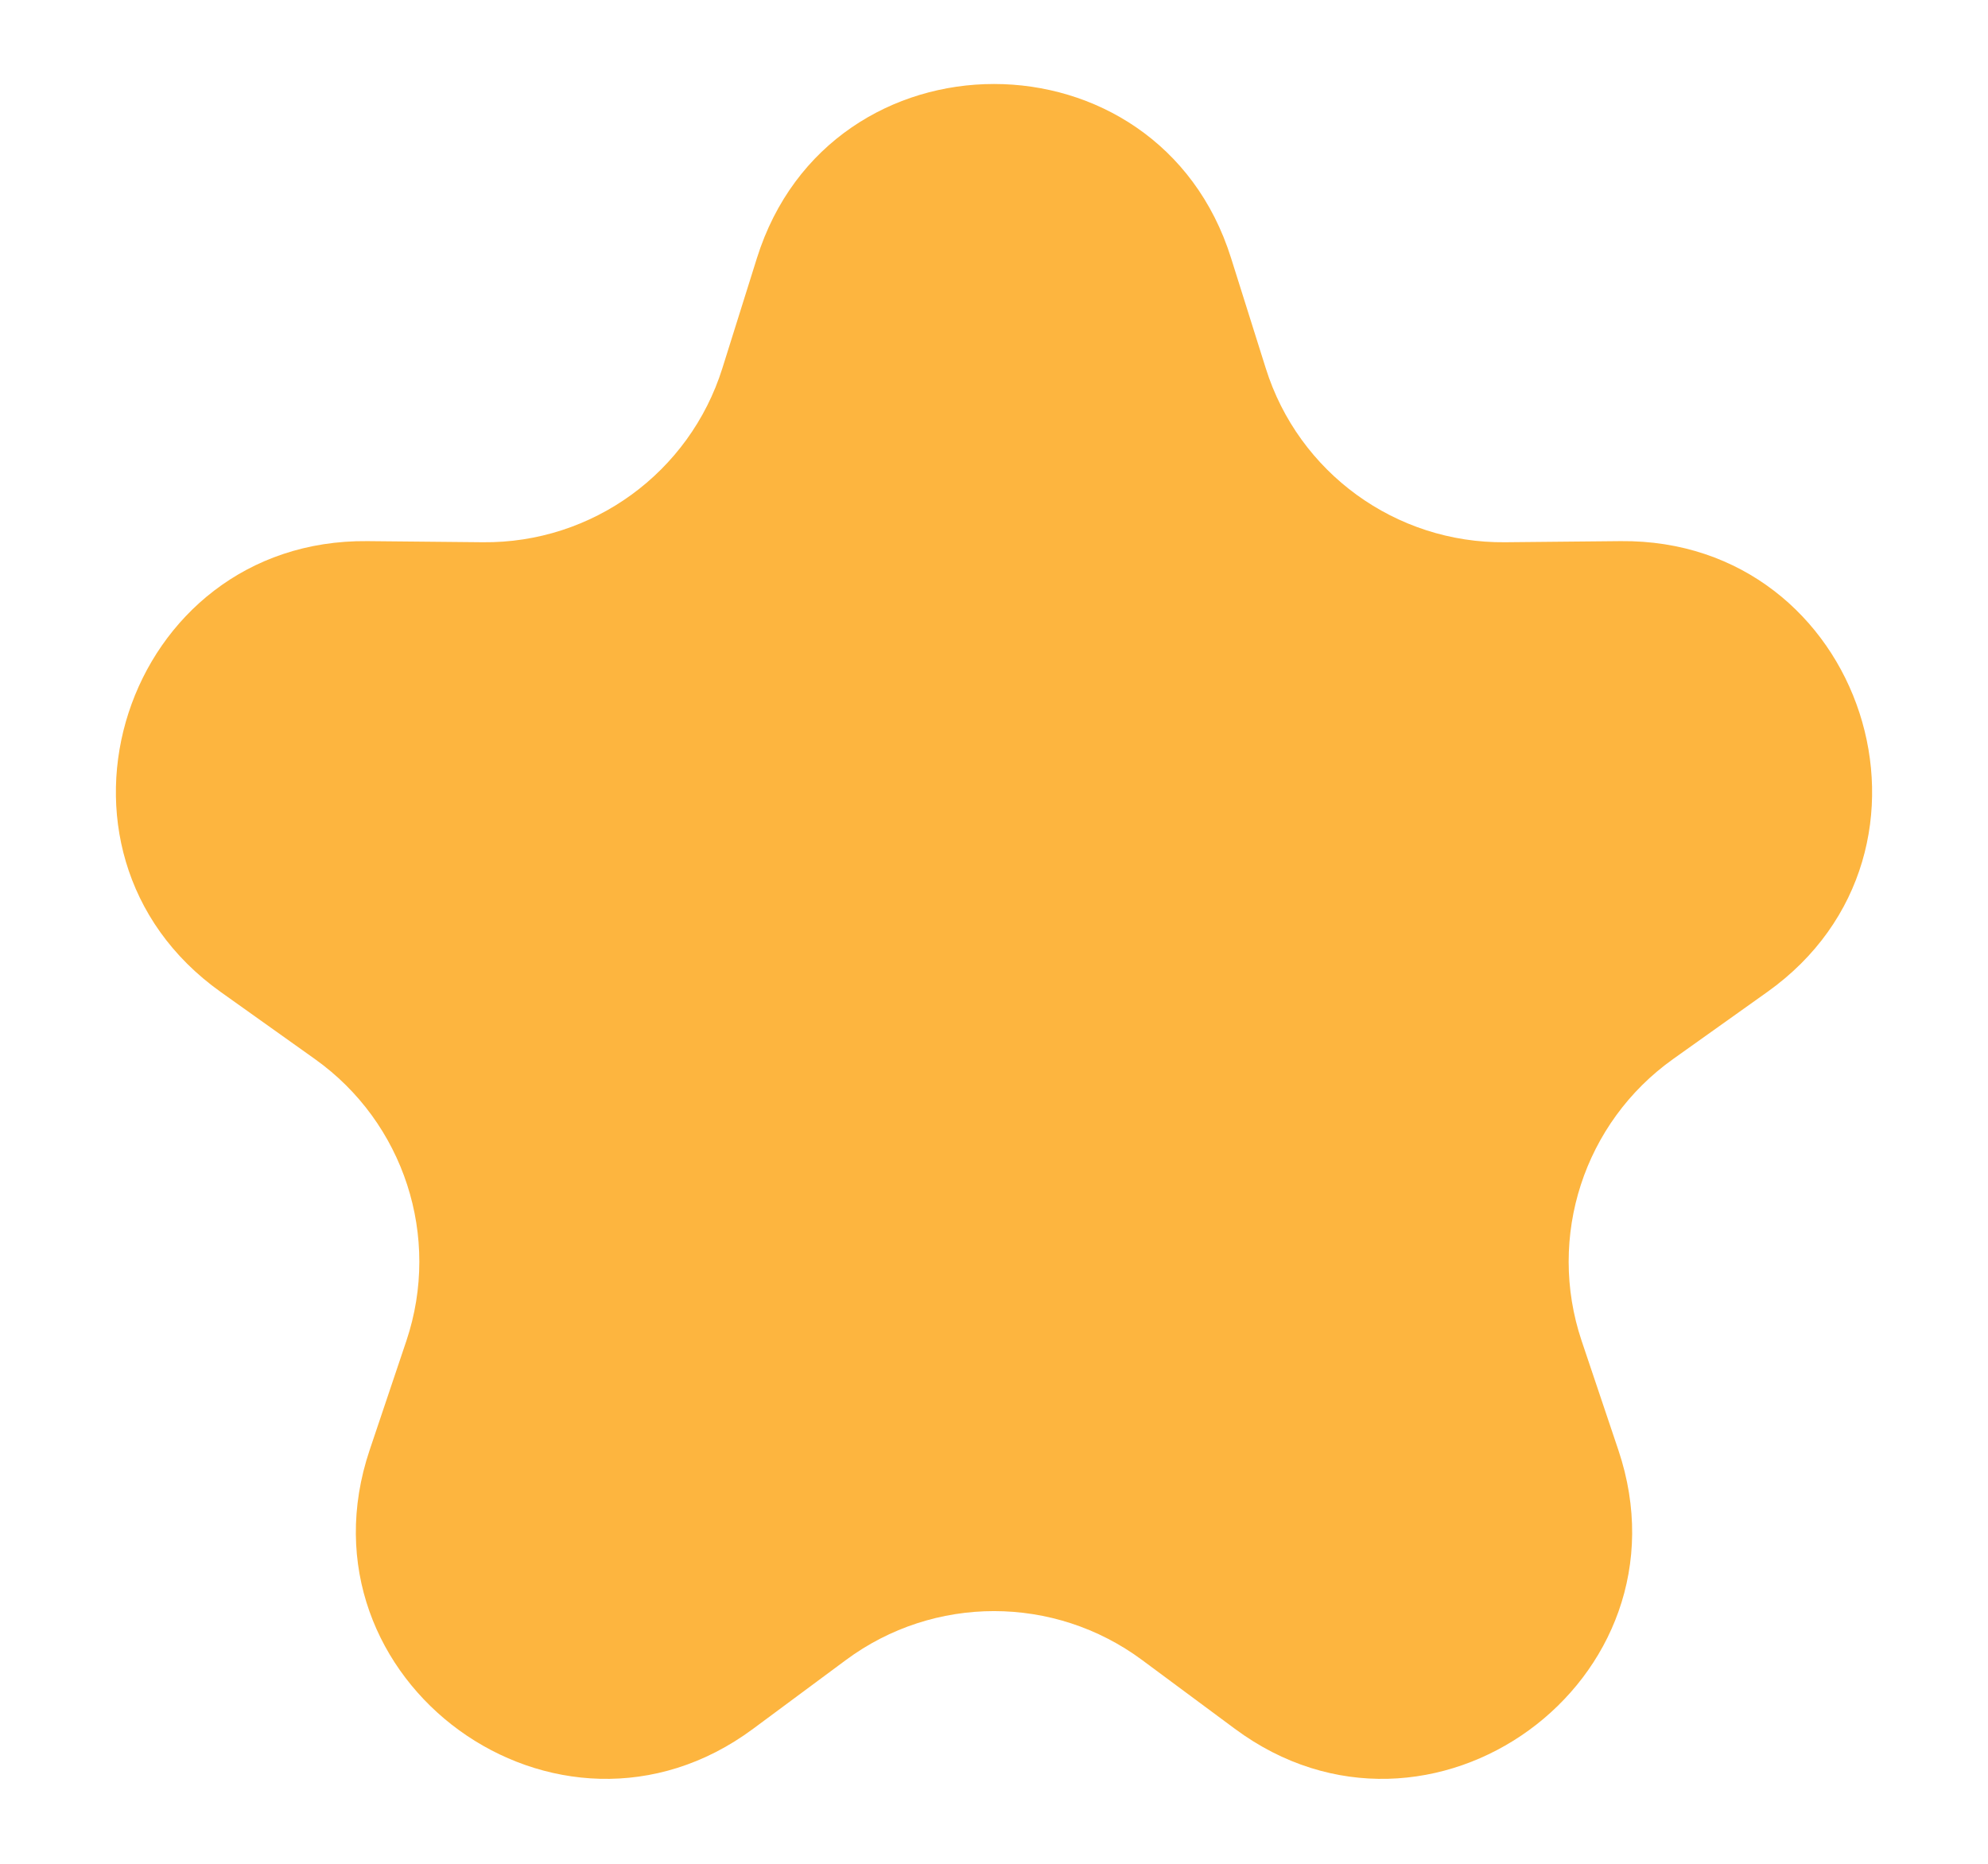 <svg width="16" height="15" viewBox="0 0 16 15" fill="none" xmlns="http://www.w3.org/2000/svg">
<path d="M6.092 2.077C6.678 0.209 9.322 0.209 9.908 2.077L10.187 2.963C10.45 3.804 11.233 4.373 12.114 4.364L13.043 4.355C15.001 4.336 15.818 6.849 14.223 7.984L13.466 8.523C12.748 9.034 12.449 9.954 12.729 10.79L13.025 11.67C13.649 13.526 11.51 15.08 9.938 13.913L9.192 13.36C8.484 12.835 7.516 12.835 6.808 13.36L6.062 13.913C4.49 15.08 2.351 13.526 2.975 11.67L3.271 10.79C3.551 9.954 3.252 9.034 2.534 8.523L1.777 7.984C0.182 6.849 0.999 4.336 2.957 4.355L3.886 4.364C4.767 4.373 5.55 3.804 5.814 2.963L6.092 2.077Z" fill="#FDB53F"/>
</svg>
